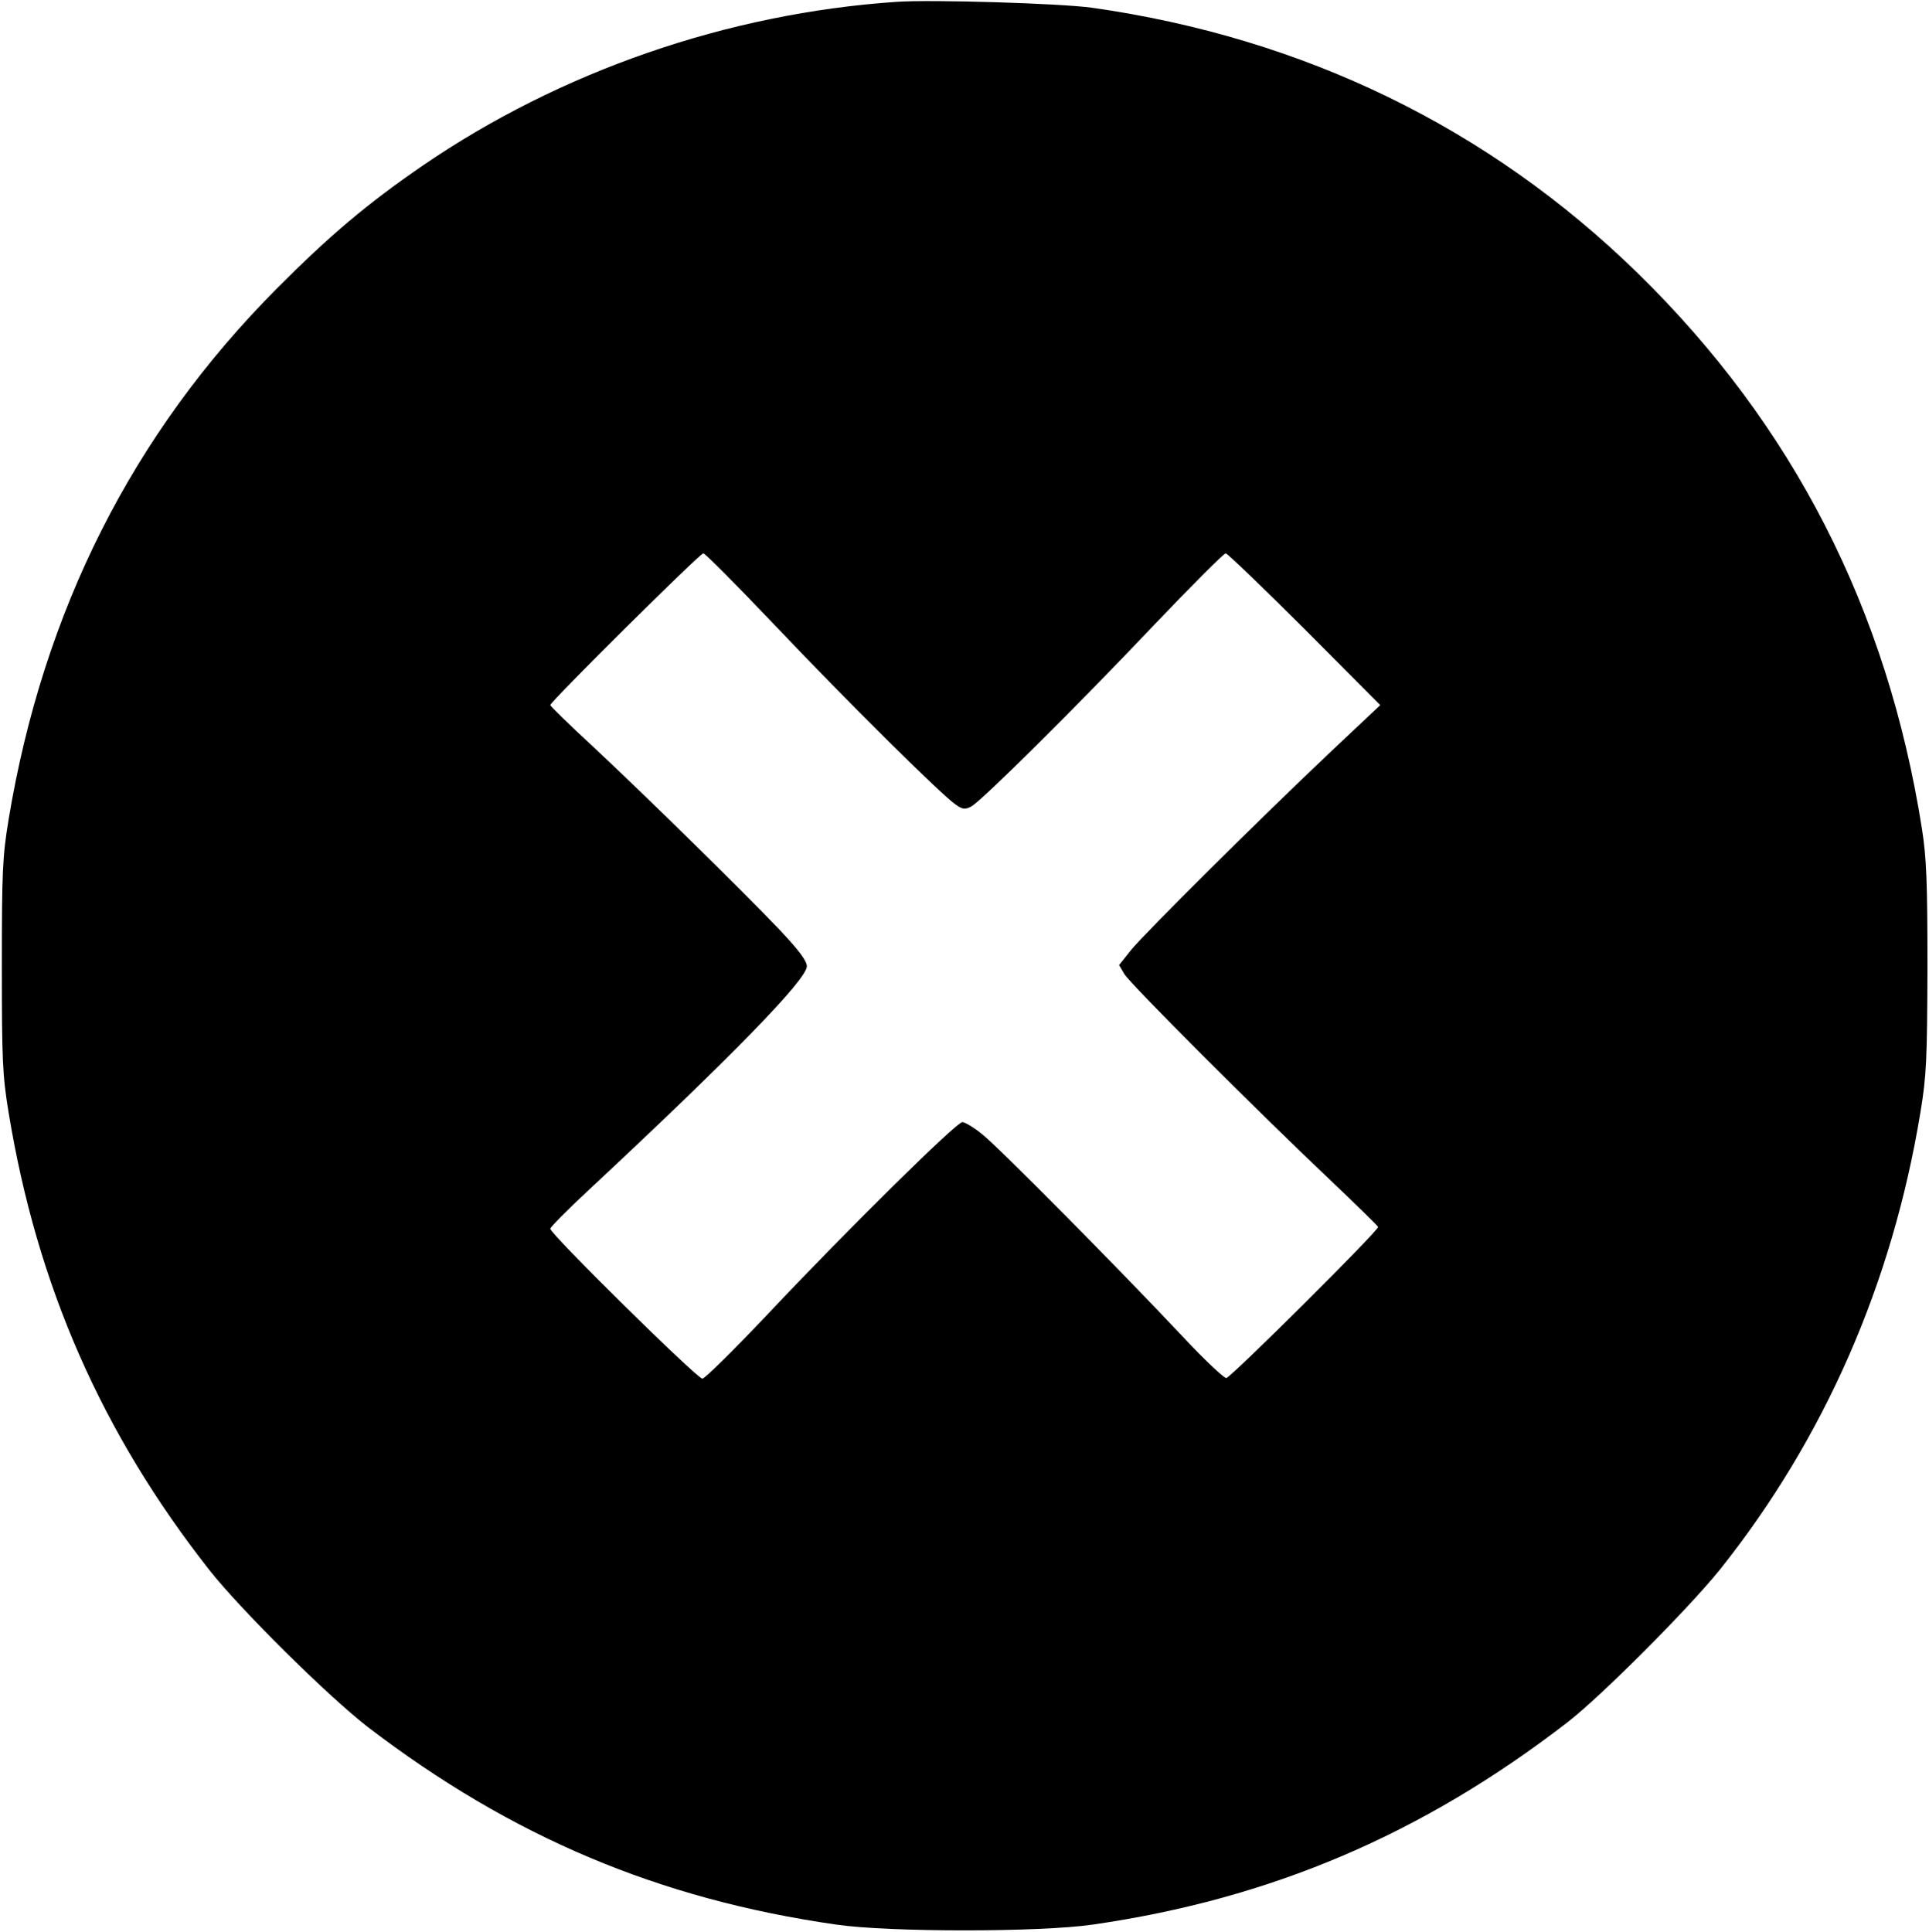 <?xml version="1.0" standalone="no"?>
<!DOCTYPE svg PUBLIC "-//W3C//DTD SVG 20010904//EN"
 "http://www.w3.org/TR/2001/REC-SVG-20010904/DTD/svg10.dtd">
<svg version="1.0" xmlns="http://www.w3.org/2000/svg"
 width="624pt" height="625pt" viewBox="0 0 624 625"
 preserveAspectRatio="xMidYMid meet">

<g transform="translate(0,625) scale(0.1,-0.1)"
fill="#000000" stroke="none">
<path d="M2900 6244 c-546 -37 -1088 -225 -1533 -530 -179 -123 -301 -226
-472 -398 -465 -467 -755 -1041 -867 -1716 -20 -121 -22 -170 -22 -475 0 -304
2 -354 22 -475 92 -560 301 -1036 650 -1480 102 -129 384 -408 512 -507 464
-355 942 -557 1515 -639 170 -25 659 -25 830 0 576 83 1066 292 1535 654 111
86 394 370 495 496 336 422 556 923 647 1476 20 120 22 172 23 470 0 276 -3
355 -18 450 -112 710 -417 1305 -919 1796 -482 471 -1081 762 -1766 859 -100
14 -519 27 -632 19z m-396 -2014 c239 -252 547 -557 589 -584 21 -15 30 -15
49 -5 33 18 335 317 591 587 121 127 226 232 232 232 5 0 120 -110 255 -245
l245 -246 -155 -146 c-236 -223 -607 -592 -651 -646 l-39 -49 17 -29 c19 -32
434 -447 673 -673 80 -76 146 -141 148 -145 4 -10 -474 -485 -491 -489 -7 -1
-71 59 -142 135 -203 216 -595 612 -648 654 -27 22 -56 39 -64 39 -19 0 -370
-346 -631 -623 -108 -114 -202 -207 -210 -207 -17 0 -492 468 -492 485 0 5 55
61 123 124 461 430 707 682 707 725 0 18 -26 52 -87 117 -118 124 -436 436
-605 594 -76 70 -138 131 -138 134 0 11 484 491 495 491 6 0 109 -104 229
-230z"/>
</g>
</svg>
